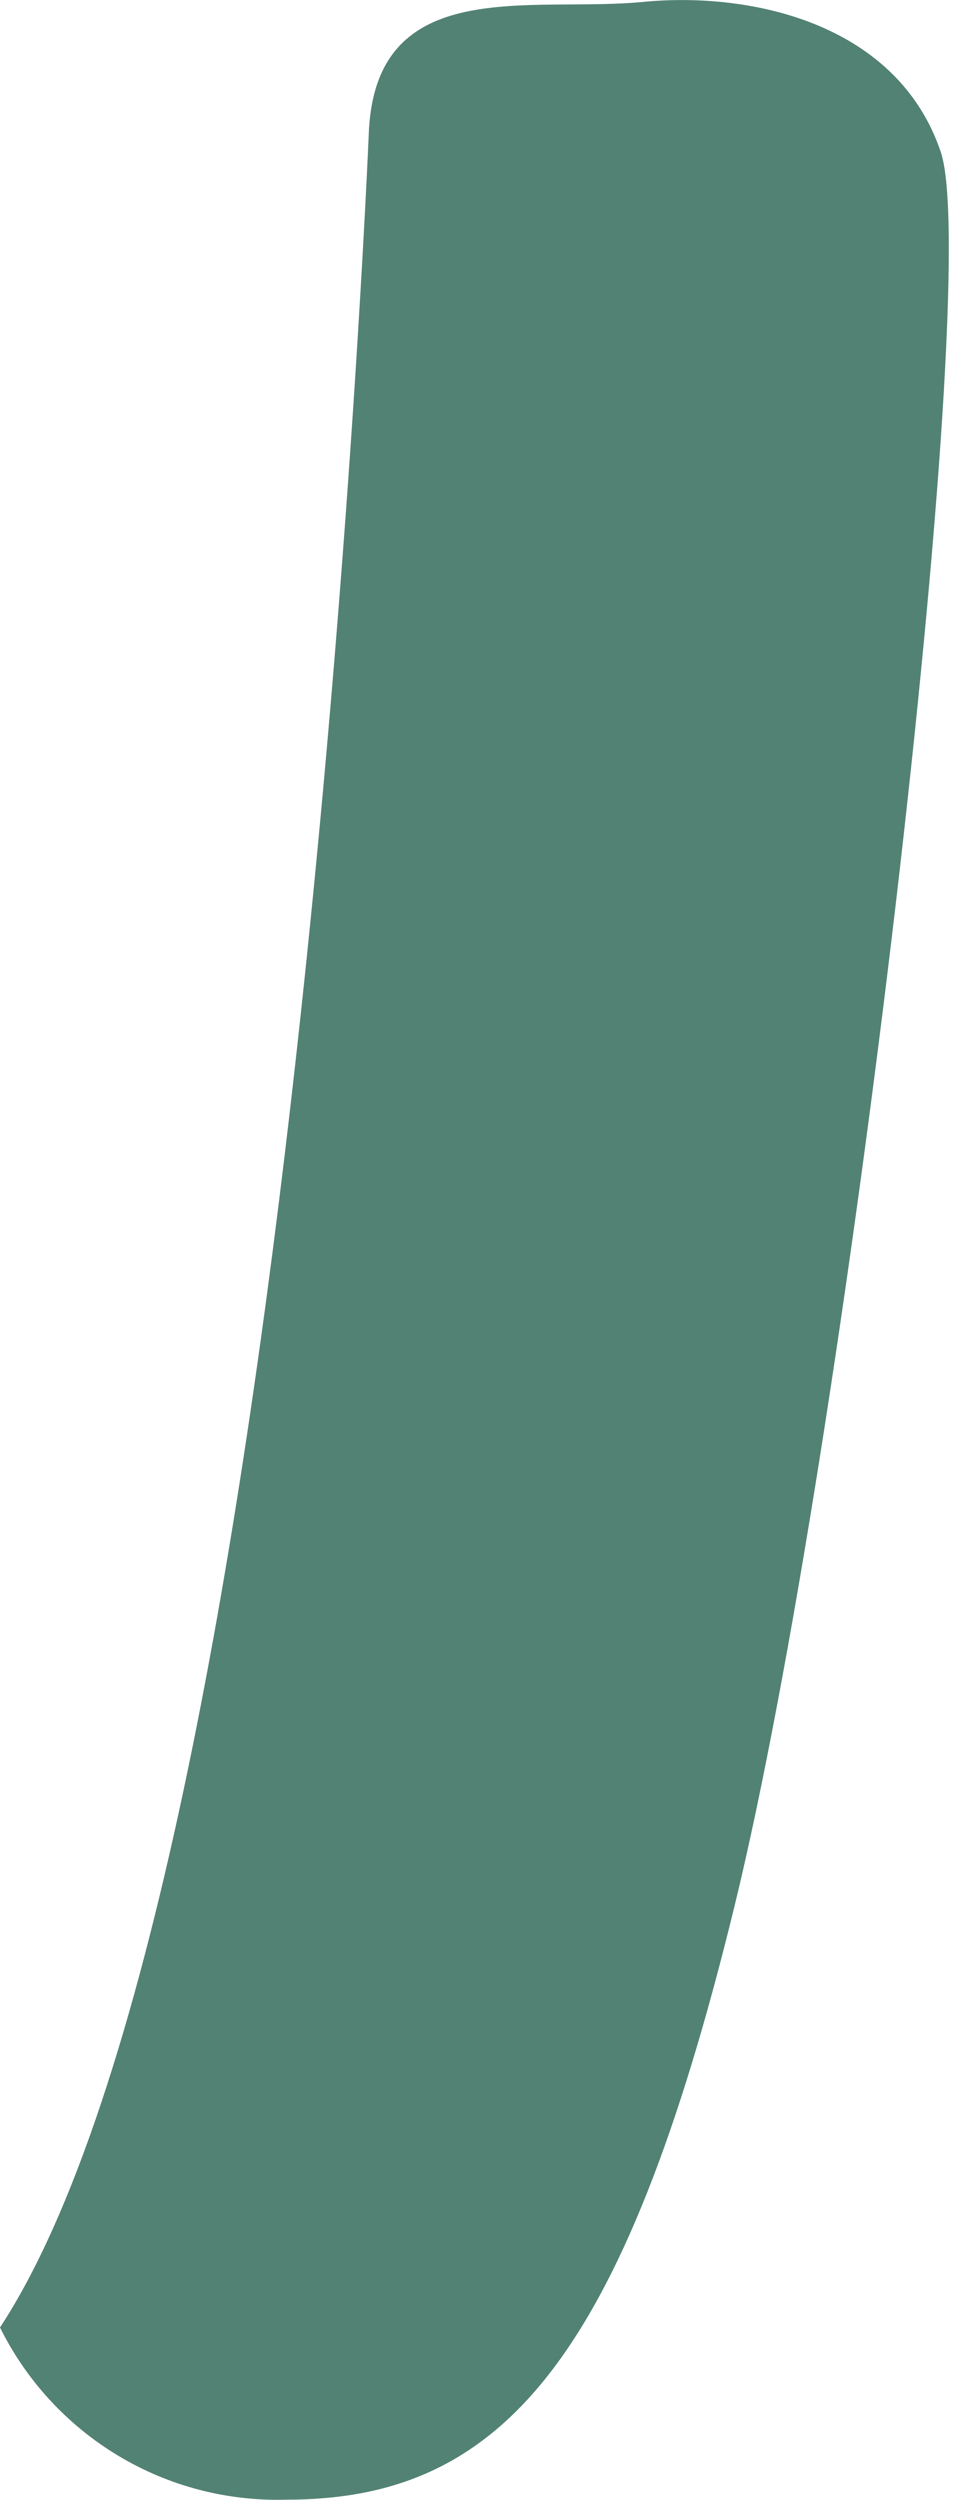 <svg width="7" height="18" viewBox="0 0 7 18" fill="none" xmlns="http://www.w3.org/2000/svg">
<path d="M2.656 0.957C2.656 0.957 2.136 13.505 0 16.759C0.189 17.141 0.484 17.461 0.849 17.681C1.214 17.901 1.635 18.011 2.062 17.999C3.596 17.999 4.483 17.03 5.29 13.724C6.096 10.418 7.084 2.008 6.775 1.094C6.467 0.181 5.434 -0.064 4.628 0.014C3.822 0.092 2.704 -0.191 2.656 0.957Z" fill="#528274"/>
</svg>
